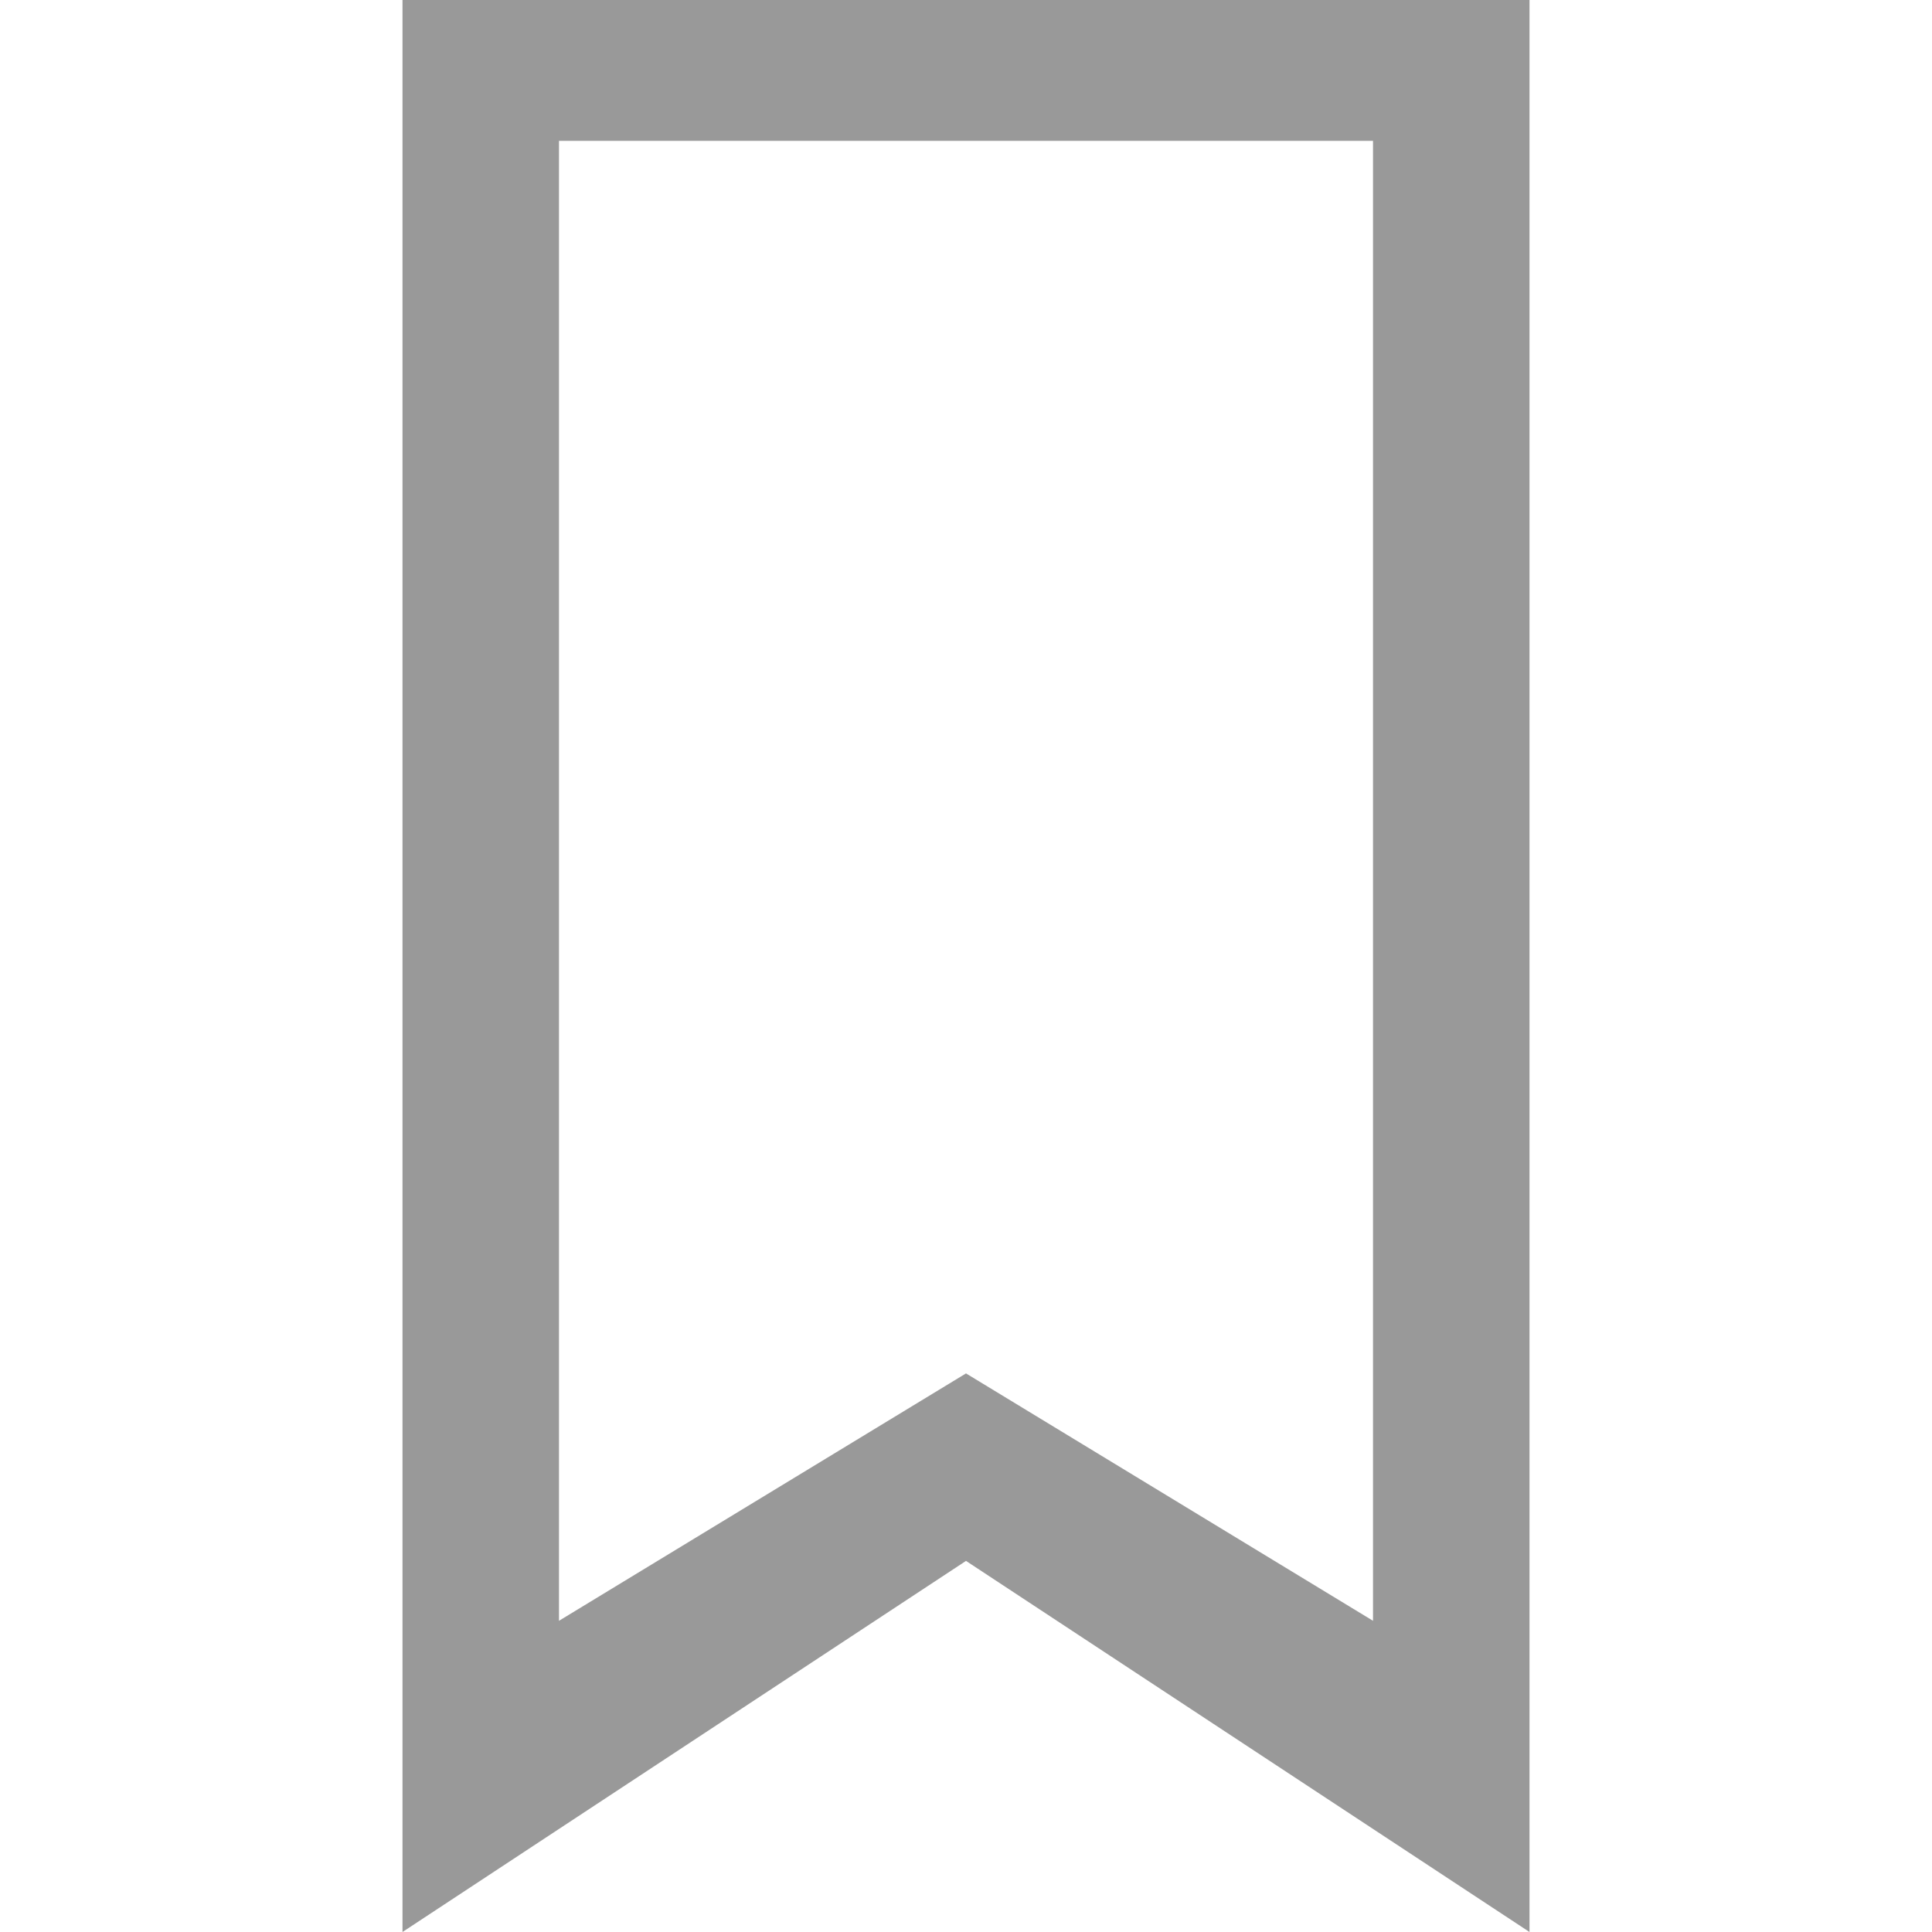 <svg width="24" height="24" viewBox="0 0 24 24" fill="none" xmlns="http://www.w3.org/2000/svg">
<path d="M17.056 1.75V20.134L12 17.061L6.944 20.134V1.75H17.056ZM19 0H5V24L12 19.39L19 24V0Z" fill="#999999"/>
</svg>
